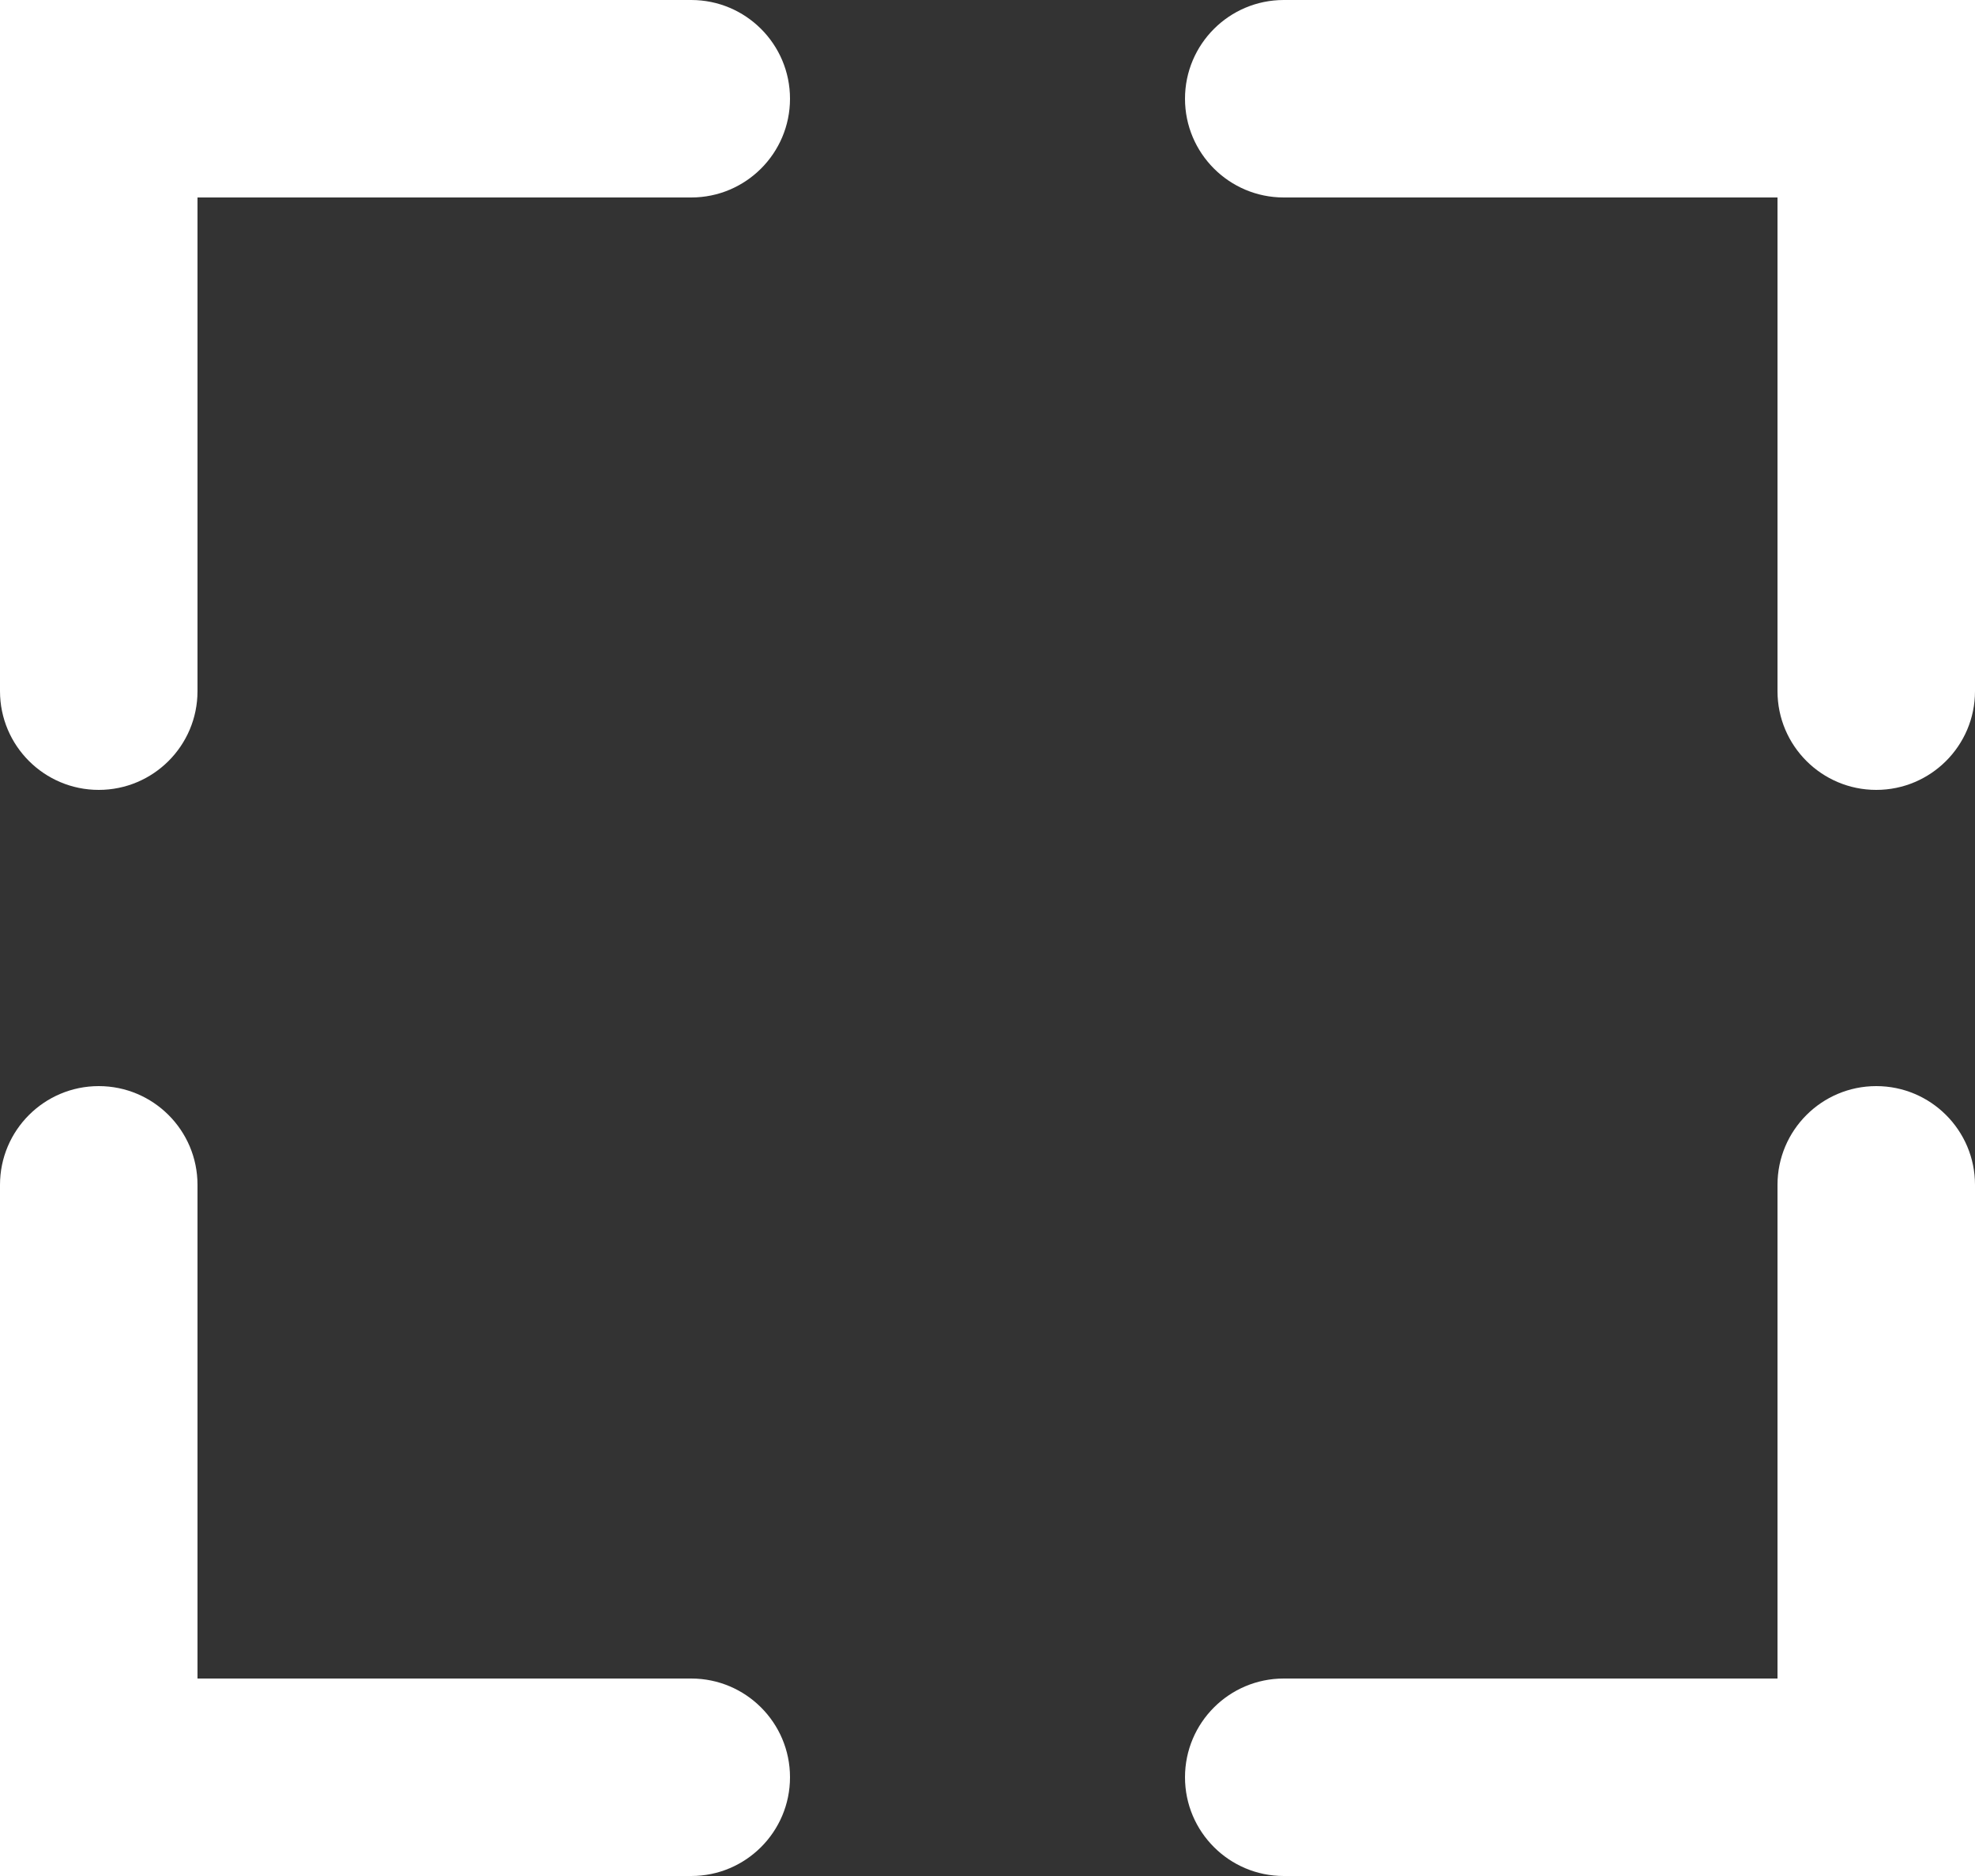 <svg xmlns="http://www.w3.org/2000/svg" width="20" height="19" fill="none" viewBox="0 0 20 19"><rect x="0" y="0" width="20" height="19" fill="#333333" stroke="none"/><path fill="#fff" fill-rule="evenodd" d="M7 0C7.552 0 8 0.448 8 1C8 1.552 7.552 2 7 2H2V7C2 7.552 1.552 8 1 8C0.448 8 0 7.552 0 7V1V0H1H7ZM13 0C12.448 0 12 0.448 12 1C12 1.552 12.448 2 13 2H18V7C18 7.552 18.448 8 19 8C19.552 8 20 7.552 20 7V1V0H19H13ZM12 18C12 18.552 12.448 19 13 19H19H20V18V12C20 11.448 19.552 11 19 11C18.448 11 18 11.448 18 12V17H13C12.448 17 12 17.448 12 18ZM7 19C7.552 19 8 18.552 8 18C8 17.448 7.552 17 7 17H2V12C2 11.448 1.552 11 1 11C0.448 11 0 11.448 0 12V18V19H1H7Z" clip-rule="evenodd"/></svg>